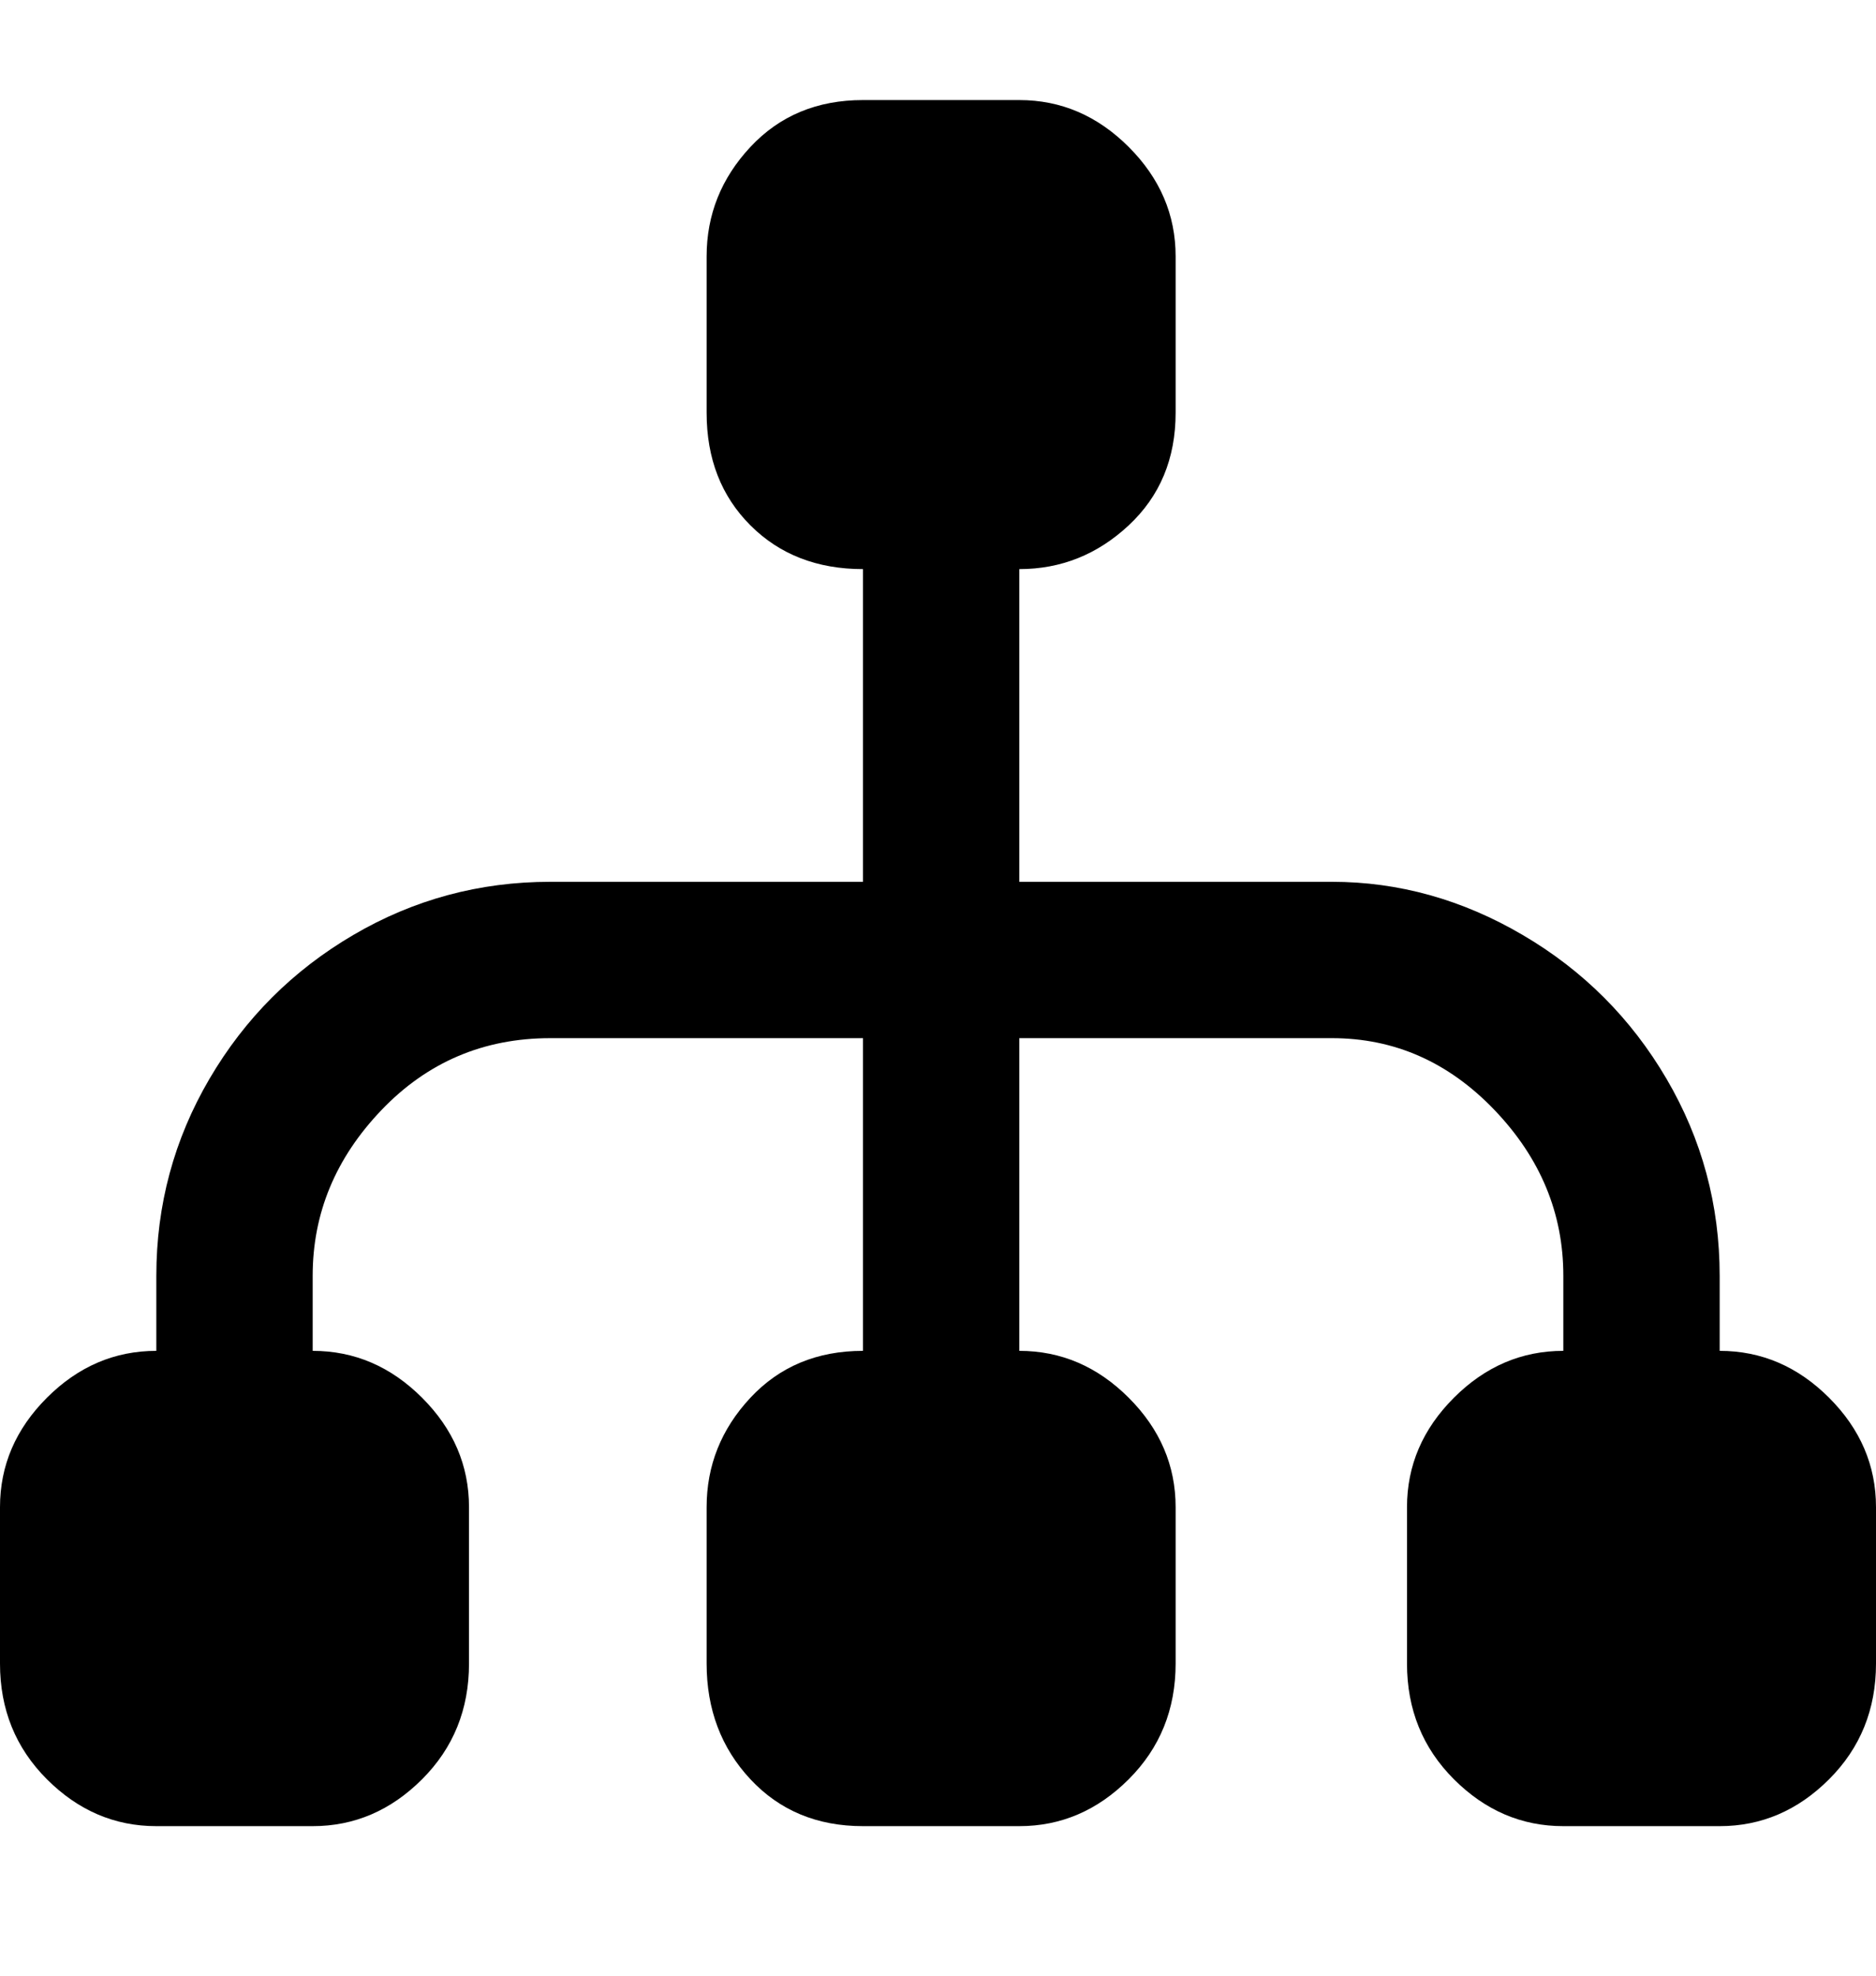 <svg viewBox="0 0 300 316" xmlns="http://www.w3.org/2000/svg"><path d="M275 216v-12q0-17-8.5-31.5t-23-23Q229 141 213 141h-50V91q10 0 17.5-7t7.5-18V41q0-10-7.5-17.5T163 16h-25q-11 0-18 7.5T113 41v25q0 11 7 18t18 7v50H88q-17 0-31.5 8.5t-23 23Q25 187 25 204v12q-10 0-17.5 7.5T0 241v25q0 11 7.5 18.5T25 292h25q10 0 17.5-7.5T75 266v-25q0-10-7.5-17.5T50 216v-12q0-15 11-26.5T88 166h50v50q-11 0-18 7.5t-7 17.5v25q0 11 7 18.5t18 7.5h25q10 0 17.5-7.5T188 266v-25q0-10-7.5-17.5T163 216v-50h50q15 0 26 11.5t11 26.5v12q-10 0-17.5 7.5T225 241v25q0 11 7.5 18.5T250 292h25q10 0 17.5-7.5T300 266v-25q0-10-7.5-17.5T275 216z"/></svg>